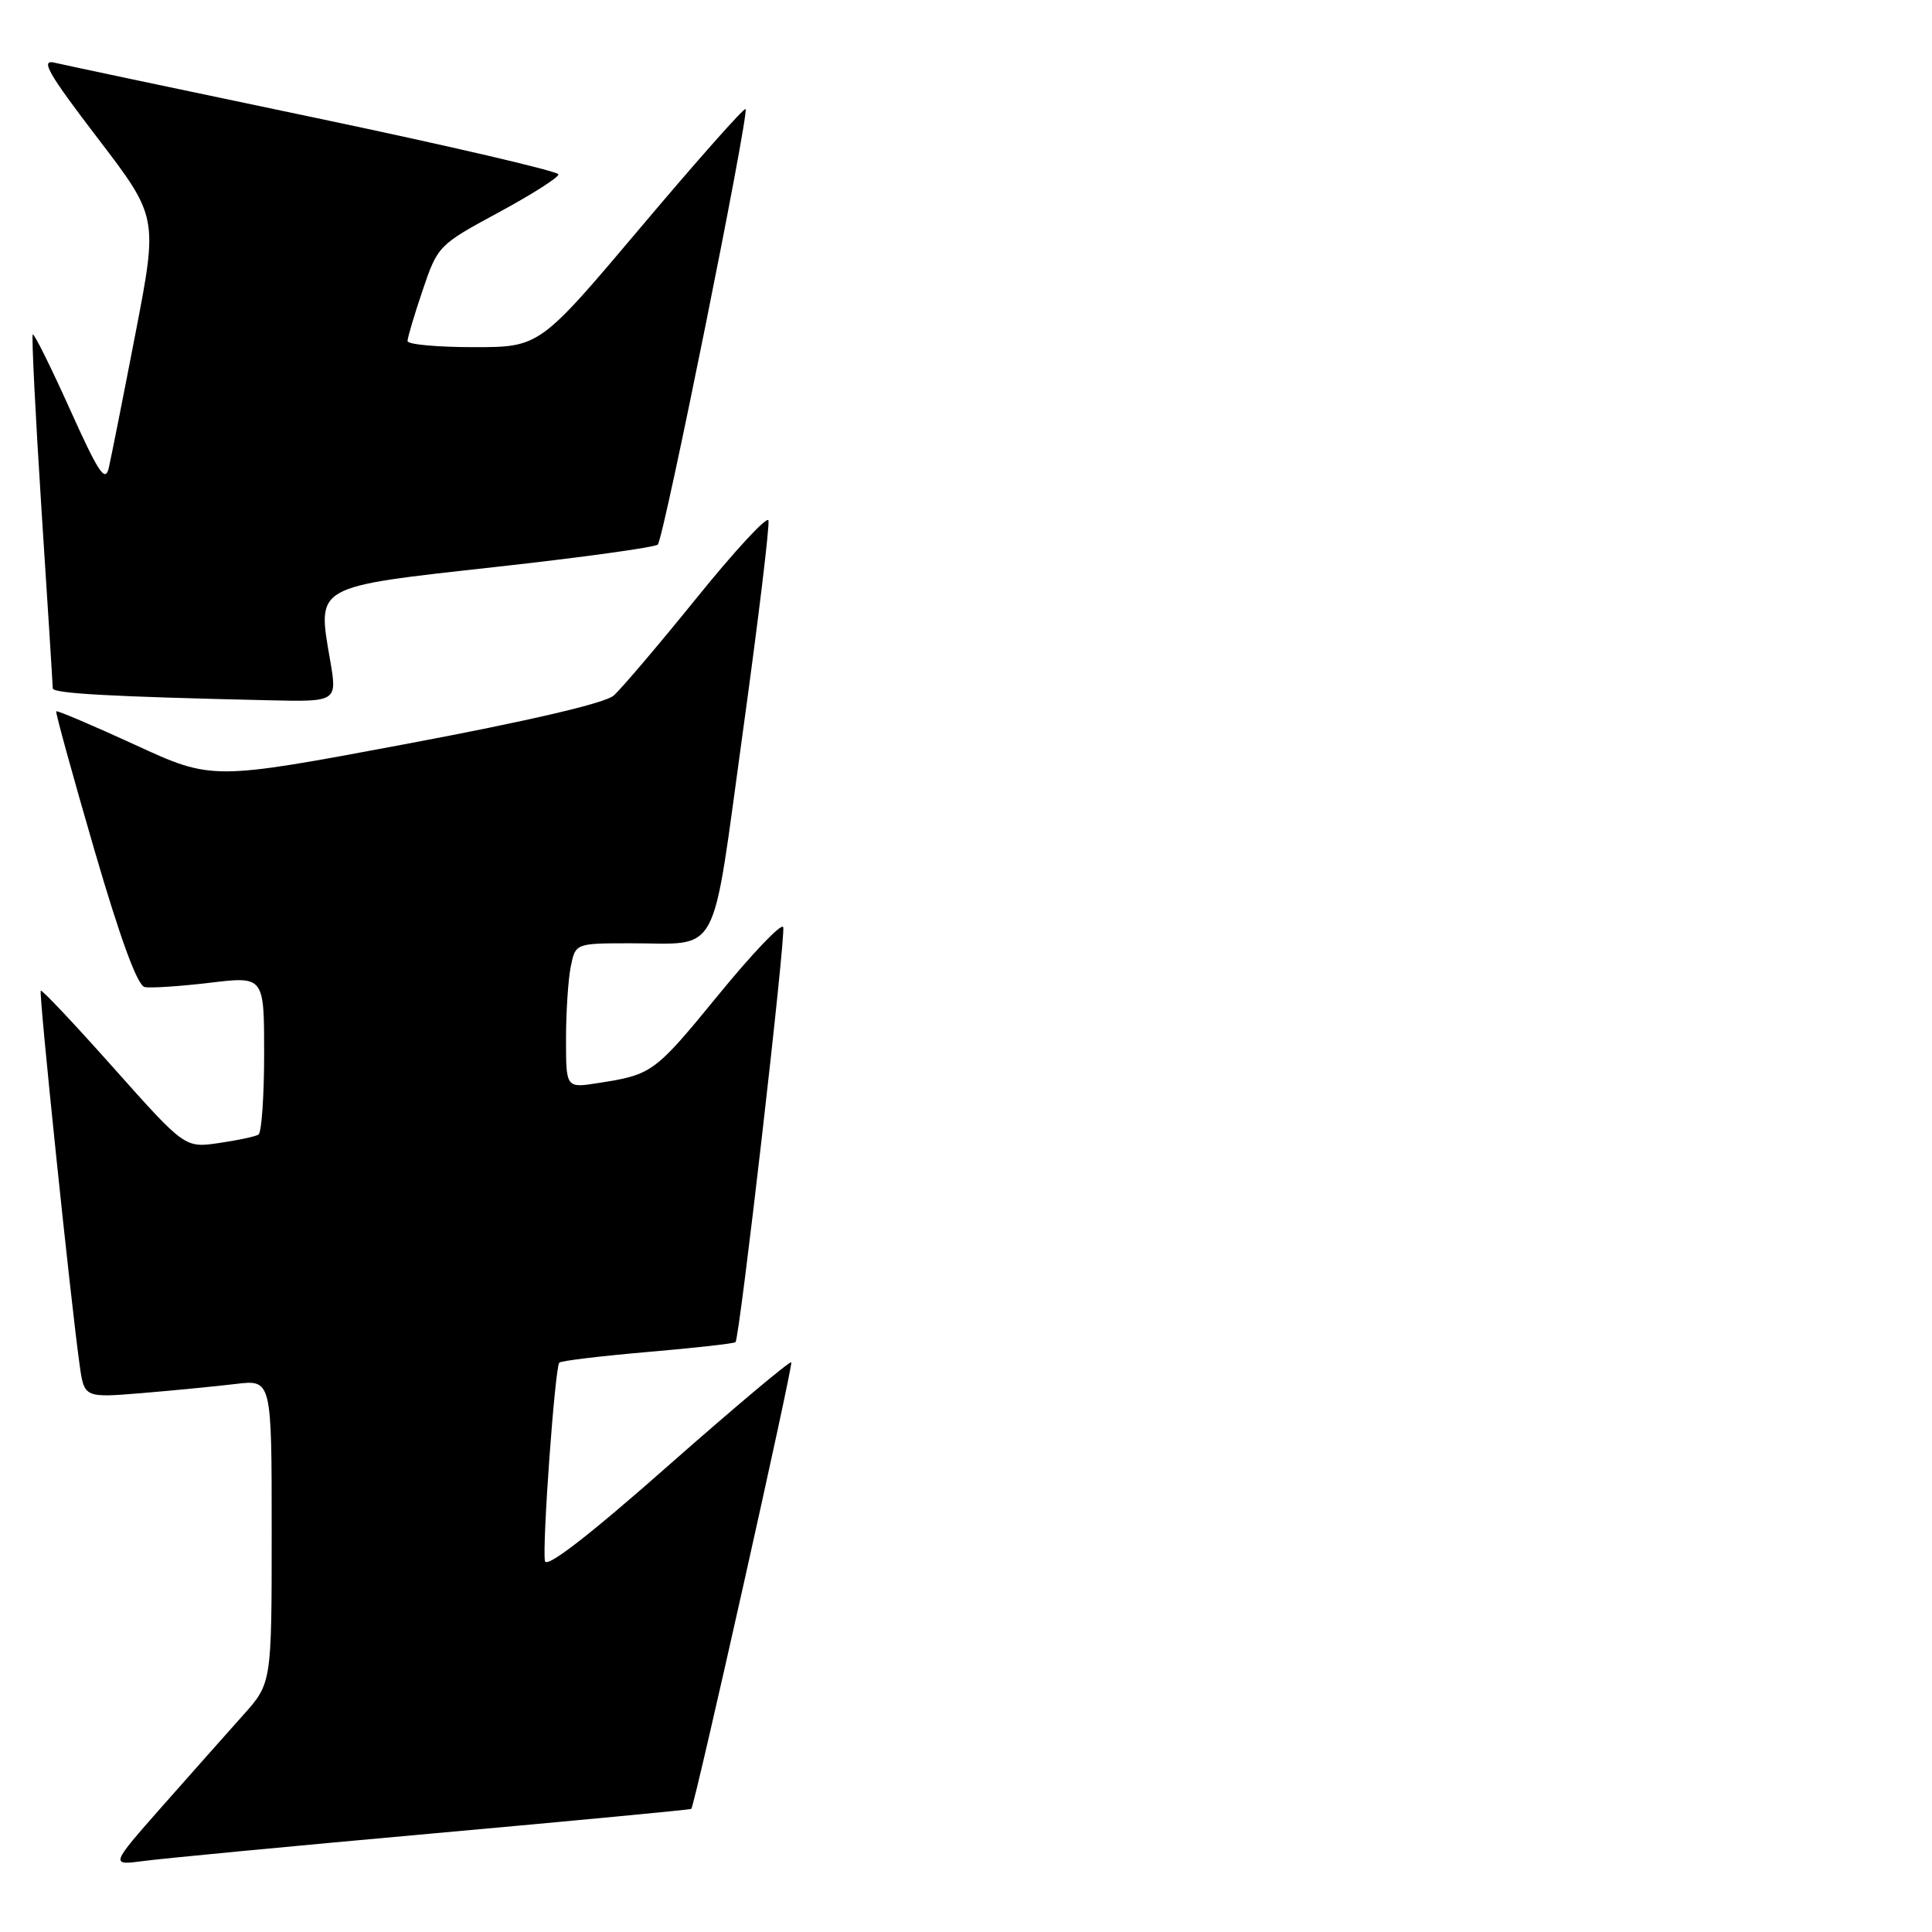 <?xml version="1.0" encoding="UTF-8" standalone="no"?>
<!DOCTYPE svg PUBLIC "-//W3C//DTD SVG 1.1//EN" "http://www.w3.org/Graphics/SVG/1.1/DTD/svg11.dtd" >
<svg xmlns="http://www.w3.org/2000/svg" xmlns:xlink="http://www.w3.org/1999/xlink" version="1.1" viewBox="0 0 256 256">
 <g >
 <path fill="currentColor"
d=" M 57.48 242.93 C 76.16 241.25 91.52 239.79 91.60 239.69 C 92.10 239.04 105.14 180.81 104.85 180.51 C 104.65 180.32 97.29 186.50 88.49 194.26 C 78.04 203.48 72.40 207.84 72.21 206.85 C 71.82 204.84 73.54 181.13 74.11 180.56 C 74.35 180.31 79.64 179.68 85.86 179.14 C 92.08 178.61 97.30 178.02 97.46 177.84 C 98.02 177.21 104.15 123.94 103.78 122.85 C 103.58 122.25 99.72 126.29 95.20 131.82 C 86.73 142.17 86.42 142.40 79.25 143.51 C 75.00 144.18 75.00 144.18 75.00 137.71 C 75.00 134.16 75.28 129.84 75.62 128.12 C 76.25 125.00 76.25 125.00 83.38 124.99 C 95.63 124.96 94.19 127.65 98.44 96.92 C 100.49 82.11 102.01 69.52 101.82 68.95 C 101.62 68.37 97.34 73.00 92.30 79.24 C 87.26 85.47 82.31 91.29 81.31 92.17 C 80.17 93.17 70.01 95.54 53.81 98.58 C 28.11 103.40 28.11 103.40 17.89 98.69 C 12.27 96.11 7.57 94.11 7.45 94.25 C 7.33 94.39 9.59 102.60 12.47 112.50 C 15.94 124.41 18.21 130.60 19.17 130.79 C 19.98 130.95 23.87 130.69 27.82 130.22 C 35.00 129.36 35.00 129.36 35.00 139.62 C 35.00 145.26 34.66 150.09 34.25 150.34 C 33.84 150.60 31.48 151.10 29.00 151.46 C 24.50 152.11 24.50 152.11 15.09 141.55 C 9.92 135.74 5.56 131.11 5.40 131.27 C 5.12 131.55 9.34 172.20 10.55 180.86 C 11.16 185.22 11.16 185.22 18.83 184.59 C 23.05 184.24 28.64 183.69 31.25 183.38 C 36.00 182.81 36.00 182.81 36.00 202.93 C 36.00 223.04 36.00 223.04 32.21 227.27 C 30.13 229.60 25.31 235.03 21.50 239.34 C 14.59 247.18 14.59 247.18 19.05 246.59 C 21.50 246.26 38.79 244.61 57.48 242.93 Z  M 43.73 87.40 C 42.03 77.52 41.53 77.80 65.63 75.13 C 77.11 73.86 86.80 72.52 87.16 72.16 C 87.95 71.38 99.31 14.98 98.79 14.45 C 98.59 14.25 92.37 21.27 84.96 30.05 C 71.50 46.00 71.50 46.00 62.75 46.00 C 57.94 46.00 54.00 45.64 54.00 45.19 C 54.00 44.75 54.90 41.71 56.01 38.44 C 57.99 32.58 58.13 32.44 66.01 28.18 C 70.40 25.81 74.00 23.53 74.00 23.11 C 74.00 22.70 59.49 19.32 41.75 15.60 C 24.01 11.89 8.46 8.60 7.19 8.30 C 5.32 7.86 6.41 9.76 12.90 18.25 C 20.93 28.75 20.93 28.75 17.96 44.13 C 16.33 52.58 14.73 60.61 14.42 61.97 C 13.95 64.01 13.08 62.70 9.26 54.22 C 6.73 48.60 4.52 44.15 4.34 44.32 C 4.17 44.50 4.69 54.96 5.50 67.57 C 6.32 80.18 6.99 90.82 6.99 91.21 C 7.00 91.89 14.64 92.31 35.60 92.79 C 44.70 93.00 44.70 93.00 43.73 87.40 Z "/>
</g>
</svg>